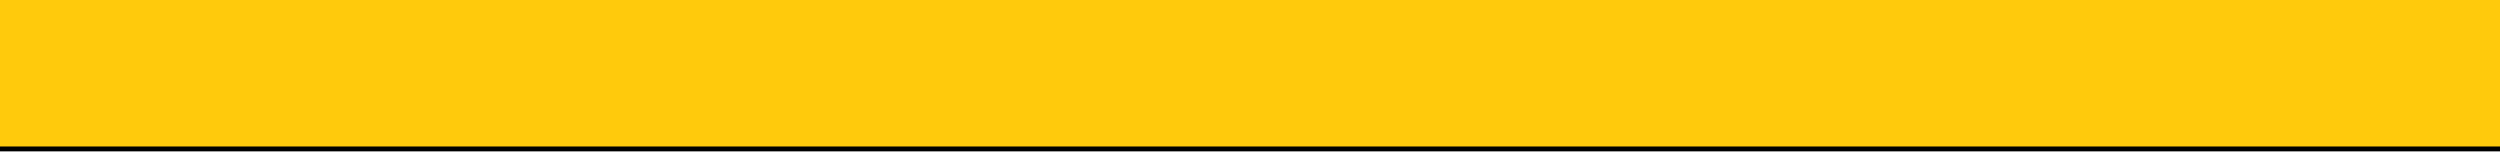 <?xml version="1.0" encoding="UTF-8"?>
<svg width="1024px" height="66px" viewBox="0 0 1024 66" version="1.1" xmlns="http://www.w3.org/2000/svg" xmlns:xlink="http://www.w3.org/1999/xlink">
    <!-- Generator: Sketch 55.2 (78181) - https://sketchapp.com -->
    <title>Header_Bar</title>
    <desc>Created with Sketch.</desc>
    <defs>
        <rect id="path-1" x="0" y="0" width="1024" height="60"></rect>
        <filter x="-0.7%" y="-8.3%" width="101.4%" height="123.3%" filterUnits="objectBoundingBox" id="filter-2">
            <feOffset dx="0" dy="2" in="SourceAlpha" result="shadowOffsetOuter1"></feOffset>
            <feGaussianBlur stdDeviation="2" in="shadowOffsetOuter1" result="shadowBlurOuter1"></feGaussianBlur>
            <feColorMatrix values="0 0 0 0 0   0 0 0 0 0   0 0 0 0 0  0 0 0 0.5 0" type="matrix" in="shadowBlurOuter1"></feColorMatrix>
        </filter>
    </defs>
    <g id="Face-Recog" stroke="none" stroke-width="1" fill="none" fill-rule="evenodd">
        <g id="Tablet">
            <g id="Header_Bar">
                <use fill="black" fill-opacity="1" filter="url(#filter-2)" xlink:href="#path-1"></use>
                <use fill="#FFCA0C" fill-rule="evenodd" xlink:href="#path-1"></use>
            </g>
        </g>
    </g>
</svg>